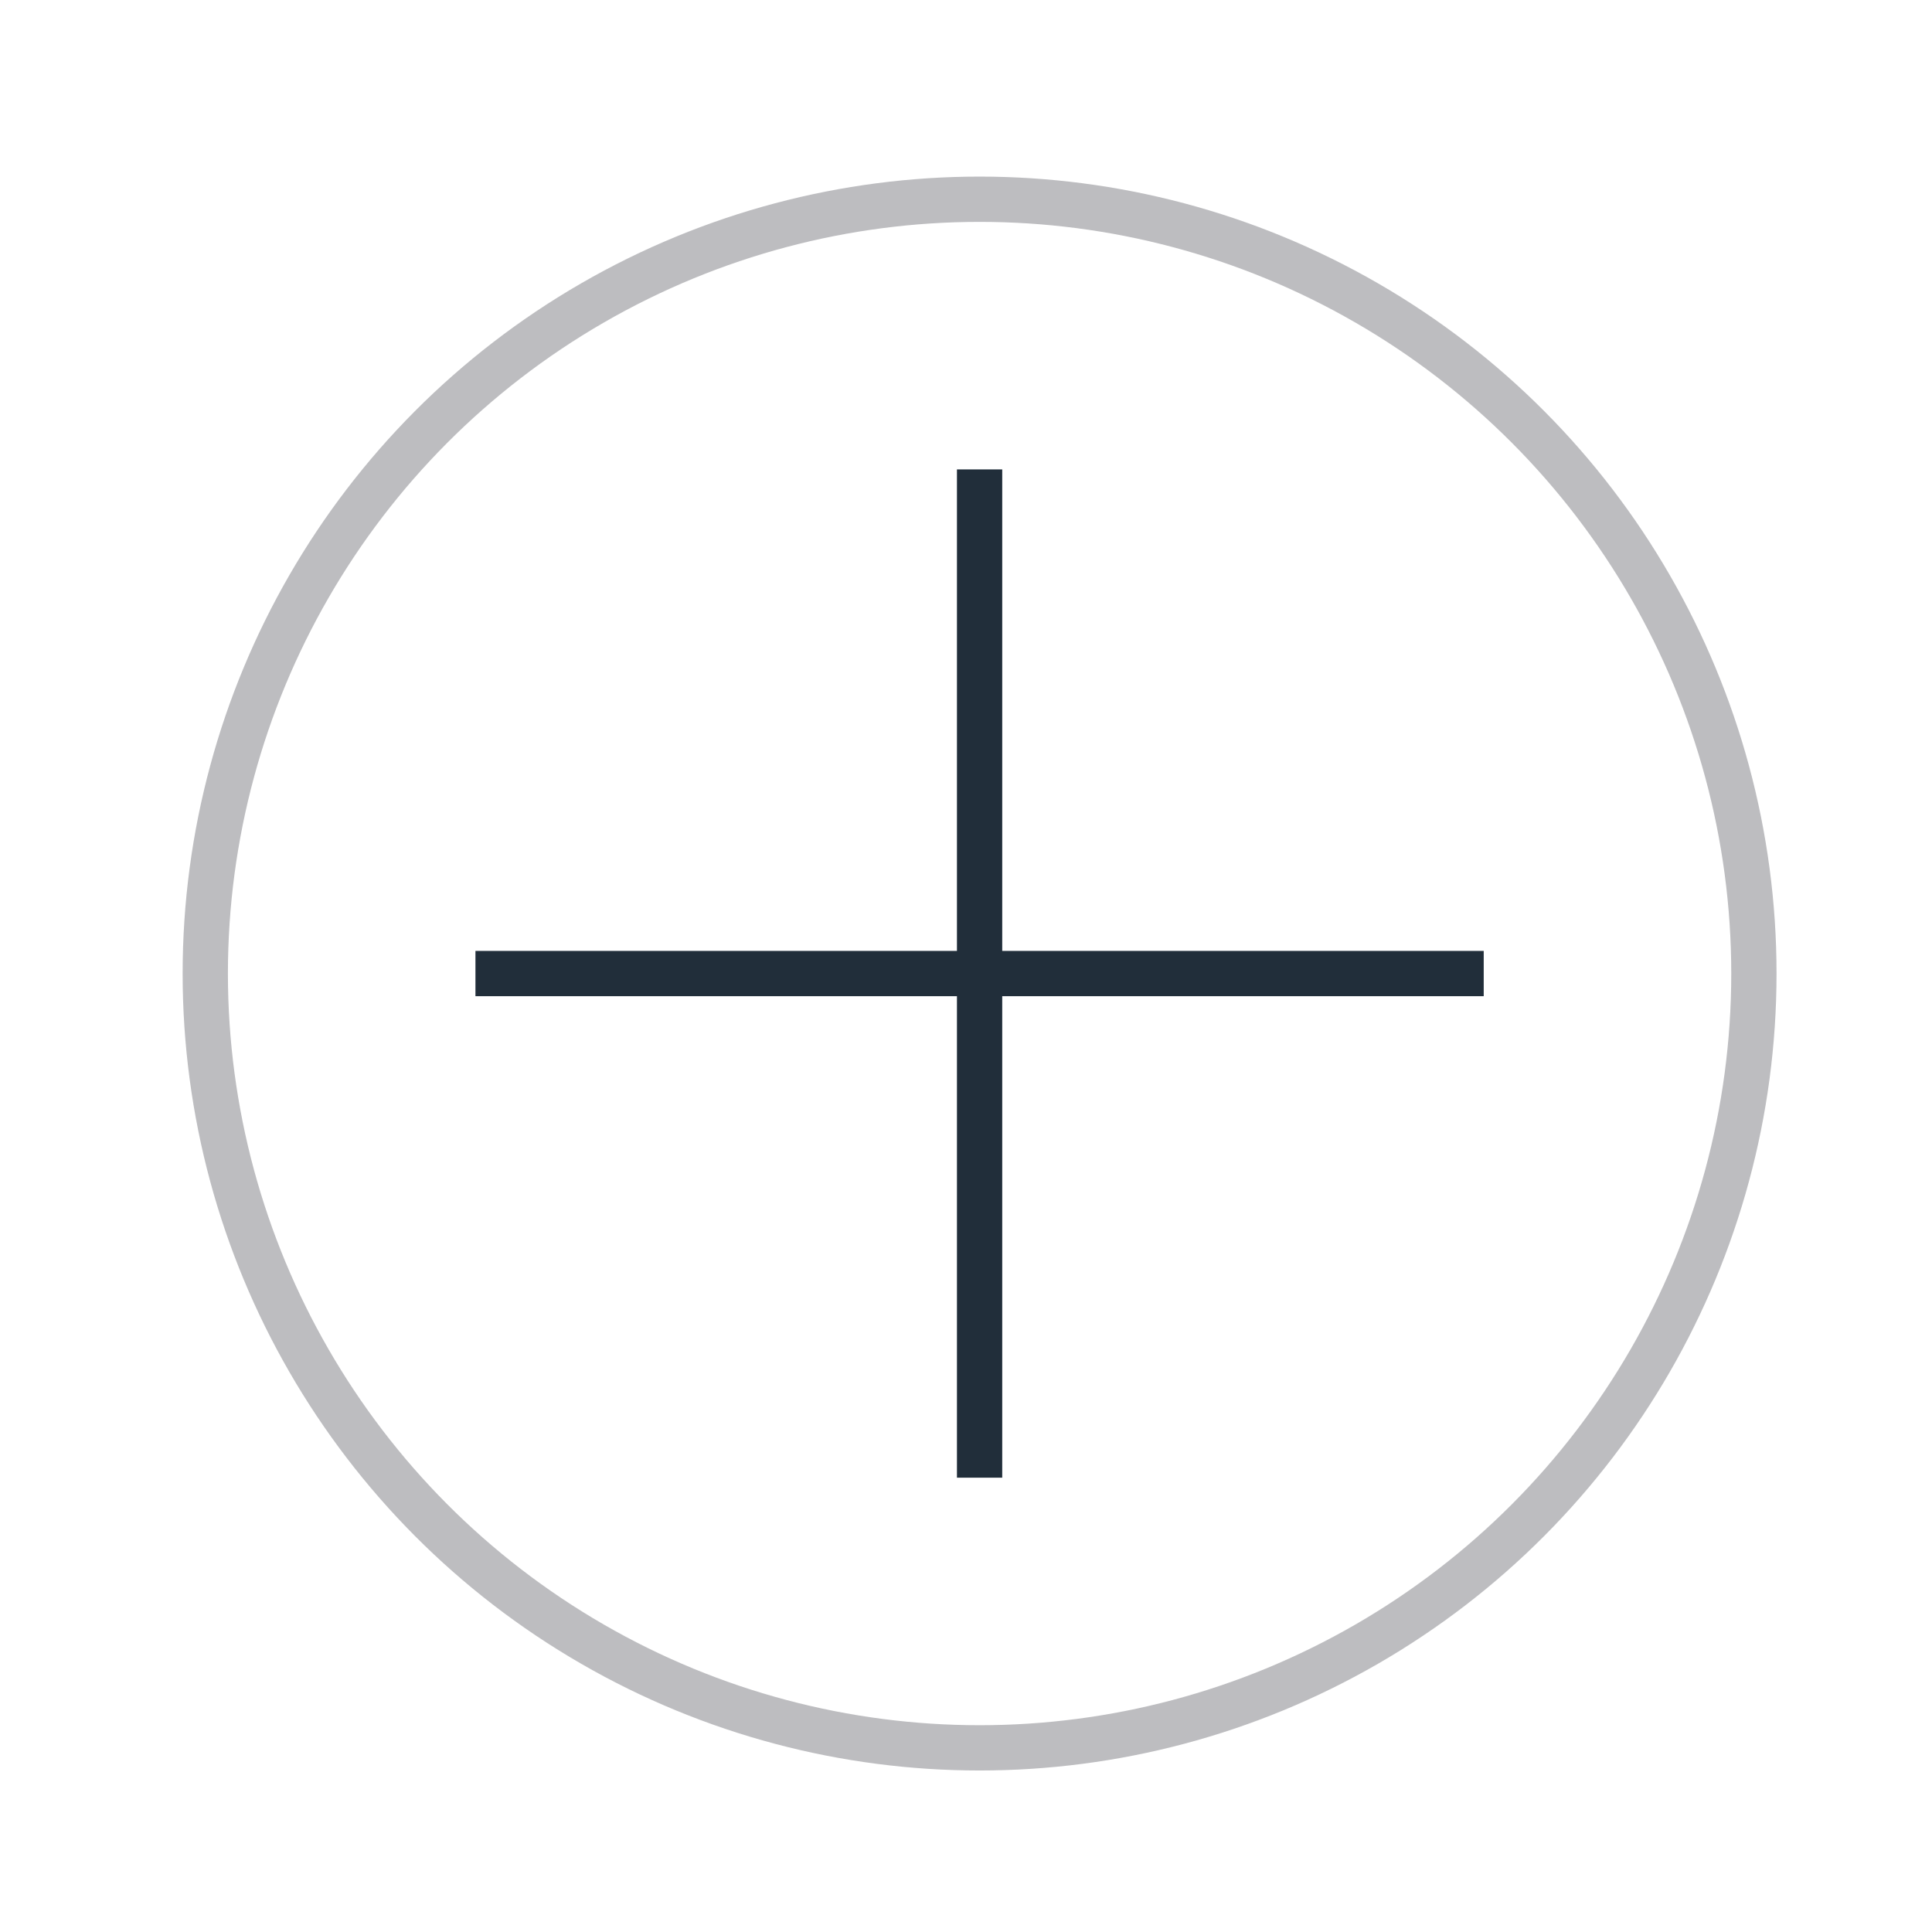 <?xml version="1.0" encoding="utf-8"?>
<!-- Generator: Adobe Illustrator 24.0.2, SVG Export Plug-In . SVG Version: 6.00 Build 0)  -->
<svg version="1.1" id="Capa_1" xmlns="http://www.w3.org/2000/svg" xmlns:xlink="http://www.w3.org/1999/xlink" x="0px" y="0px"
	 viewBox="0 0 128 128" style="enable-background:new 0 0 128 128;" xml:space="preserve">
<style type="text/css">
	.st0{fill:none;stroke:#BDBDC0;stroke-width:3;stroke-miterlimit:10;}
	.st1{fill:none;stroke:#212E3A;stroke-width:3;stroke-miterlimit:10;}
</style>
<g>
	<g>
		<circle class="st0" cx="64.9" cy="64.5" r="51.3"/>
		<line class="st1" x1="31.5" y1="64.5" x2="98.3" y2="64.5"/>
		<line class="st1" x1="64.9" y1="31.1" x2="64.9" y2="97.9"/>
	</g>
</g>
</svg>
